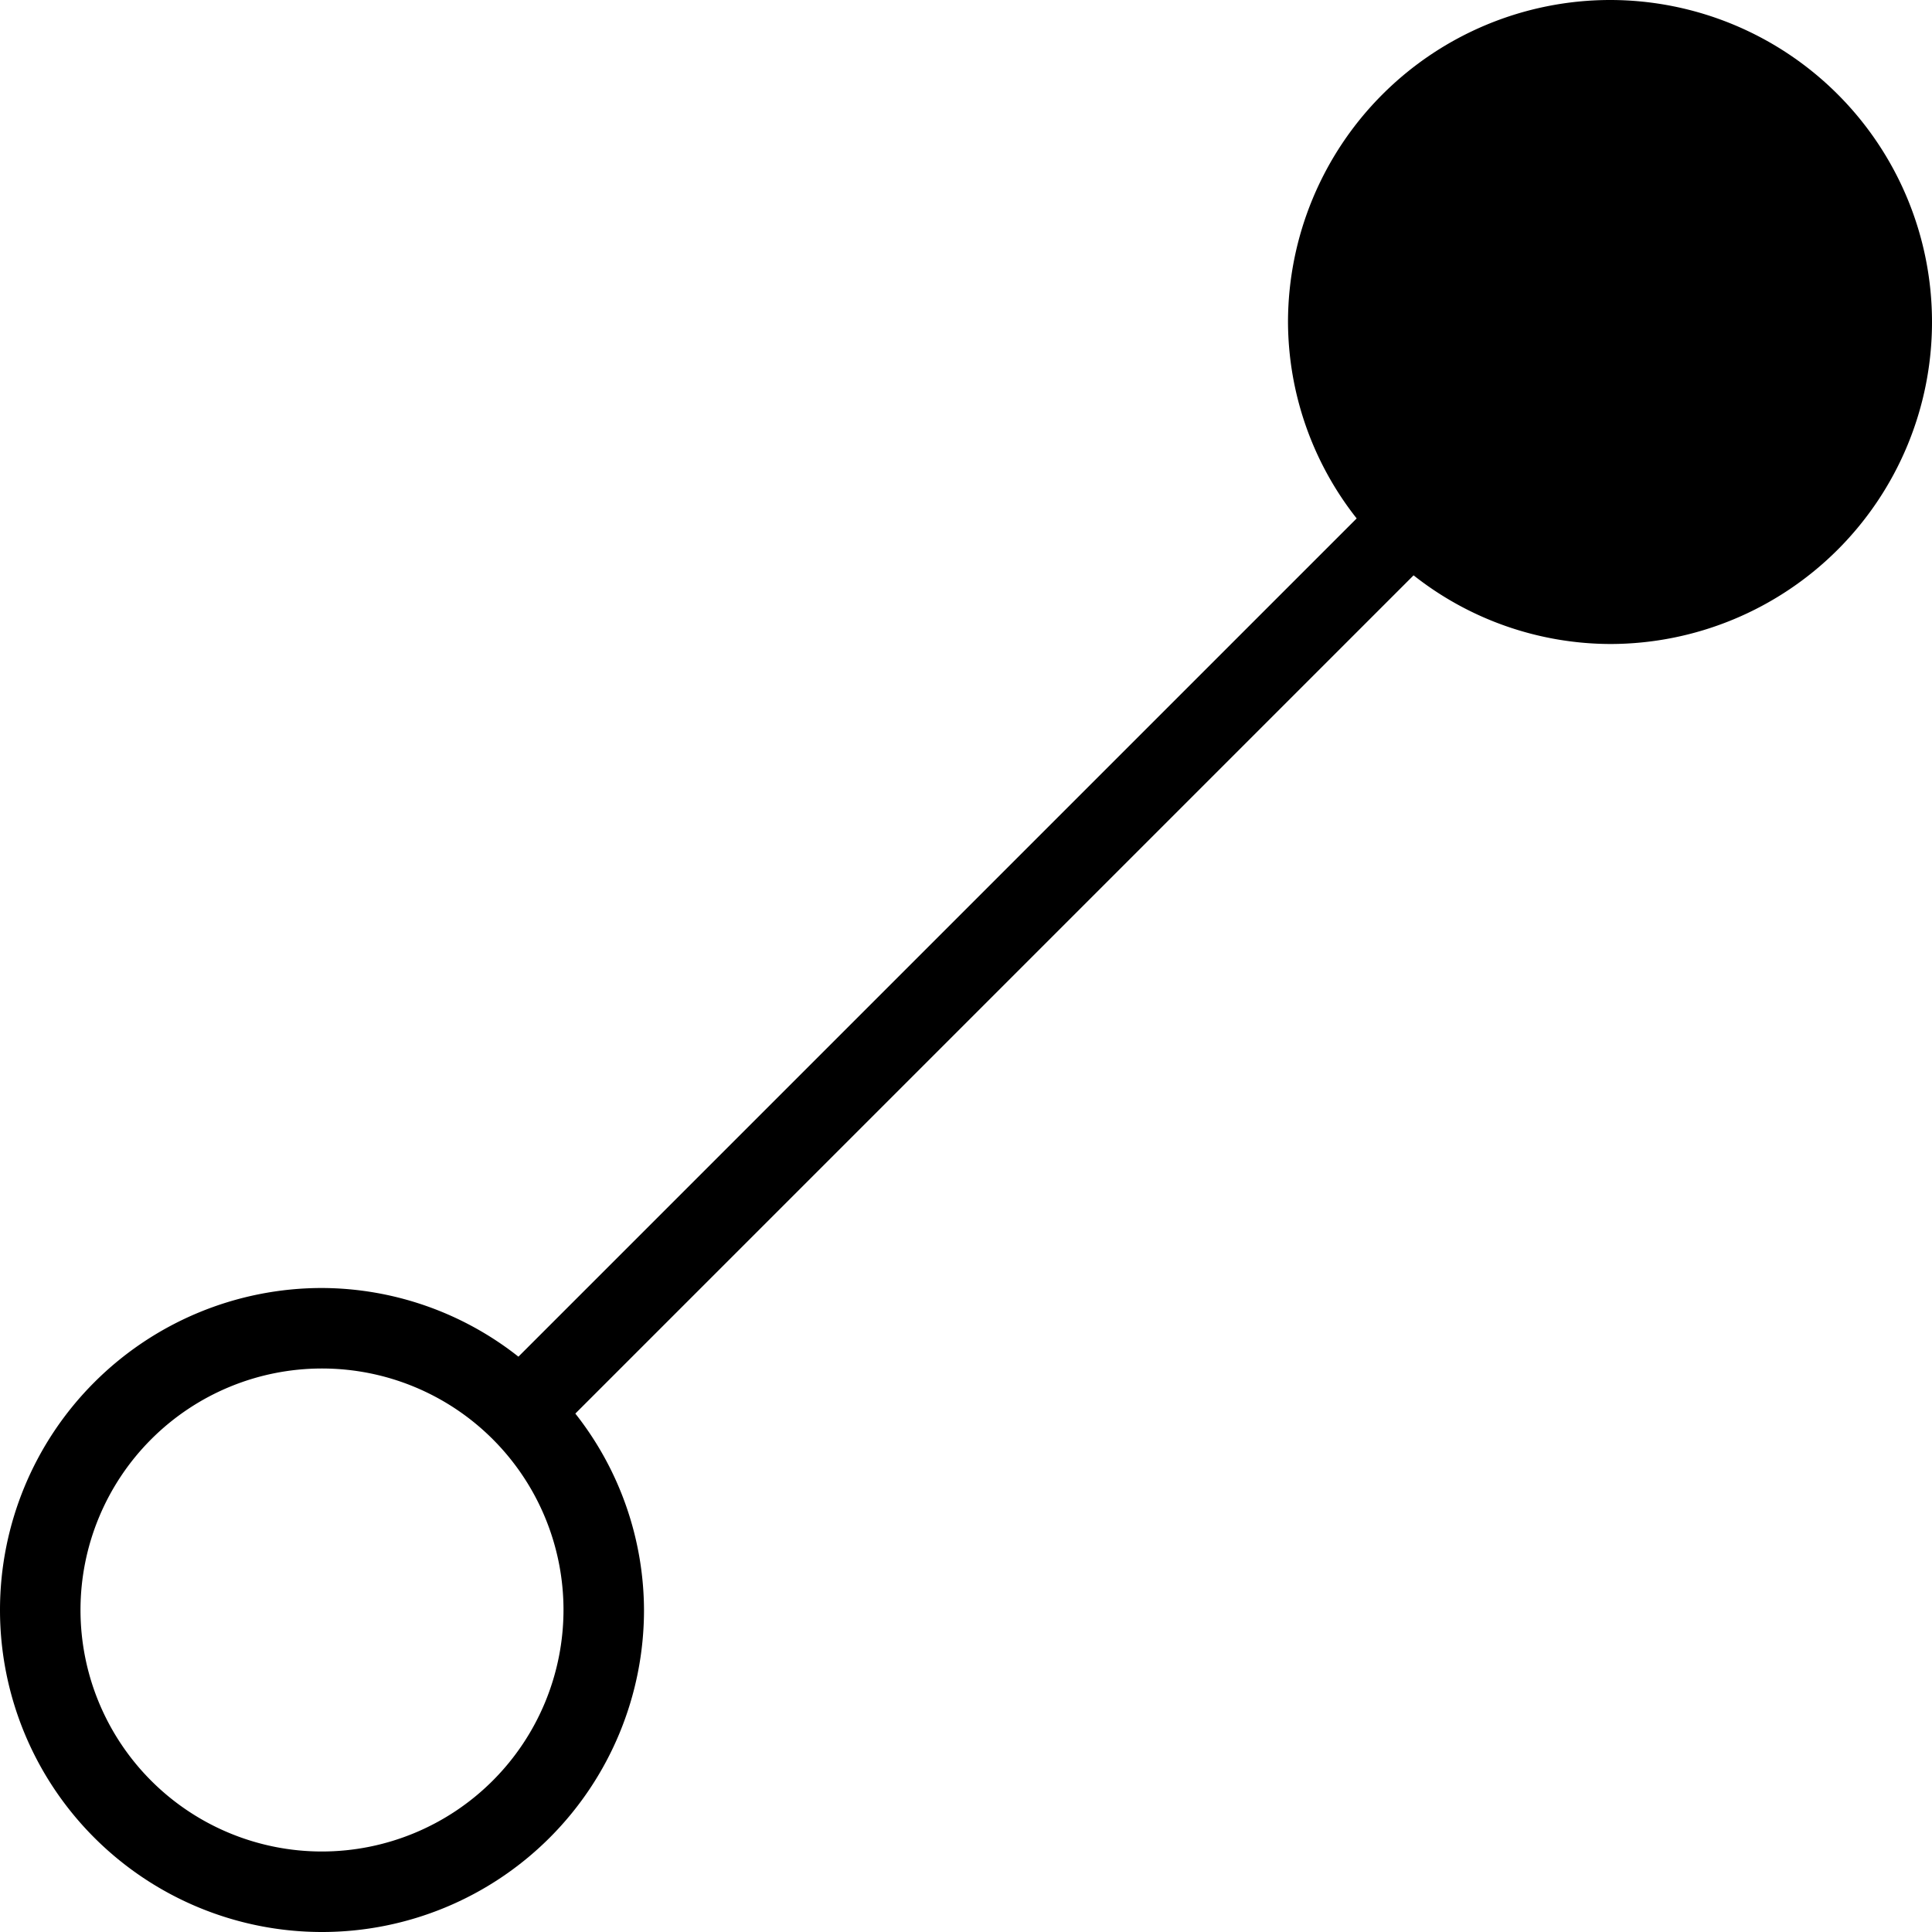<svg xmlns="http://www.w3.org/2000/svg" viewBox="0 0 24 24"><path d="M20 0a4.005 4.005 0 0 0-4 4 3.96 3.96 0 0 0 .853 2.44L6.44 16.853A3.96 3.96 0 0 0 4 16a4 4 0 1 0 4 4 3.96 3.96 0 0 0-.853-2.44L17.56 7.147A3.96 3.96 0 0 0 20 8a4 4 0 0 0 0-8zM4 23a3 3 0 1 1 3-3 3.003 3.003 0 0 1-3 3z"/></svg>